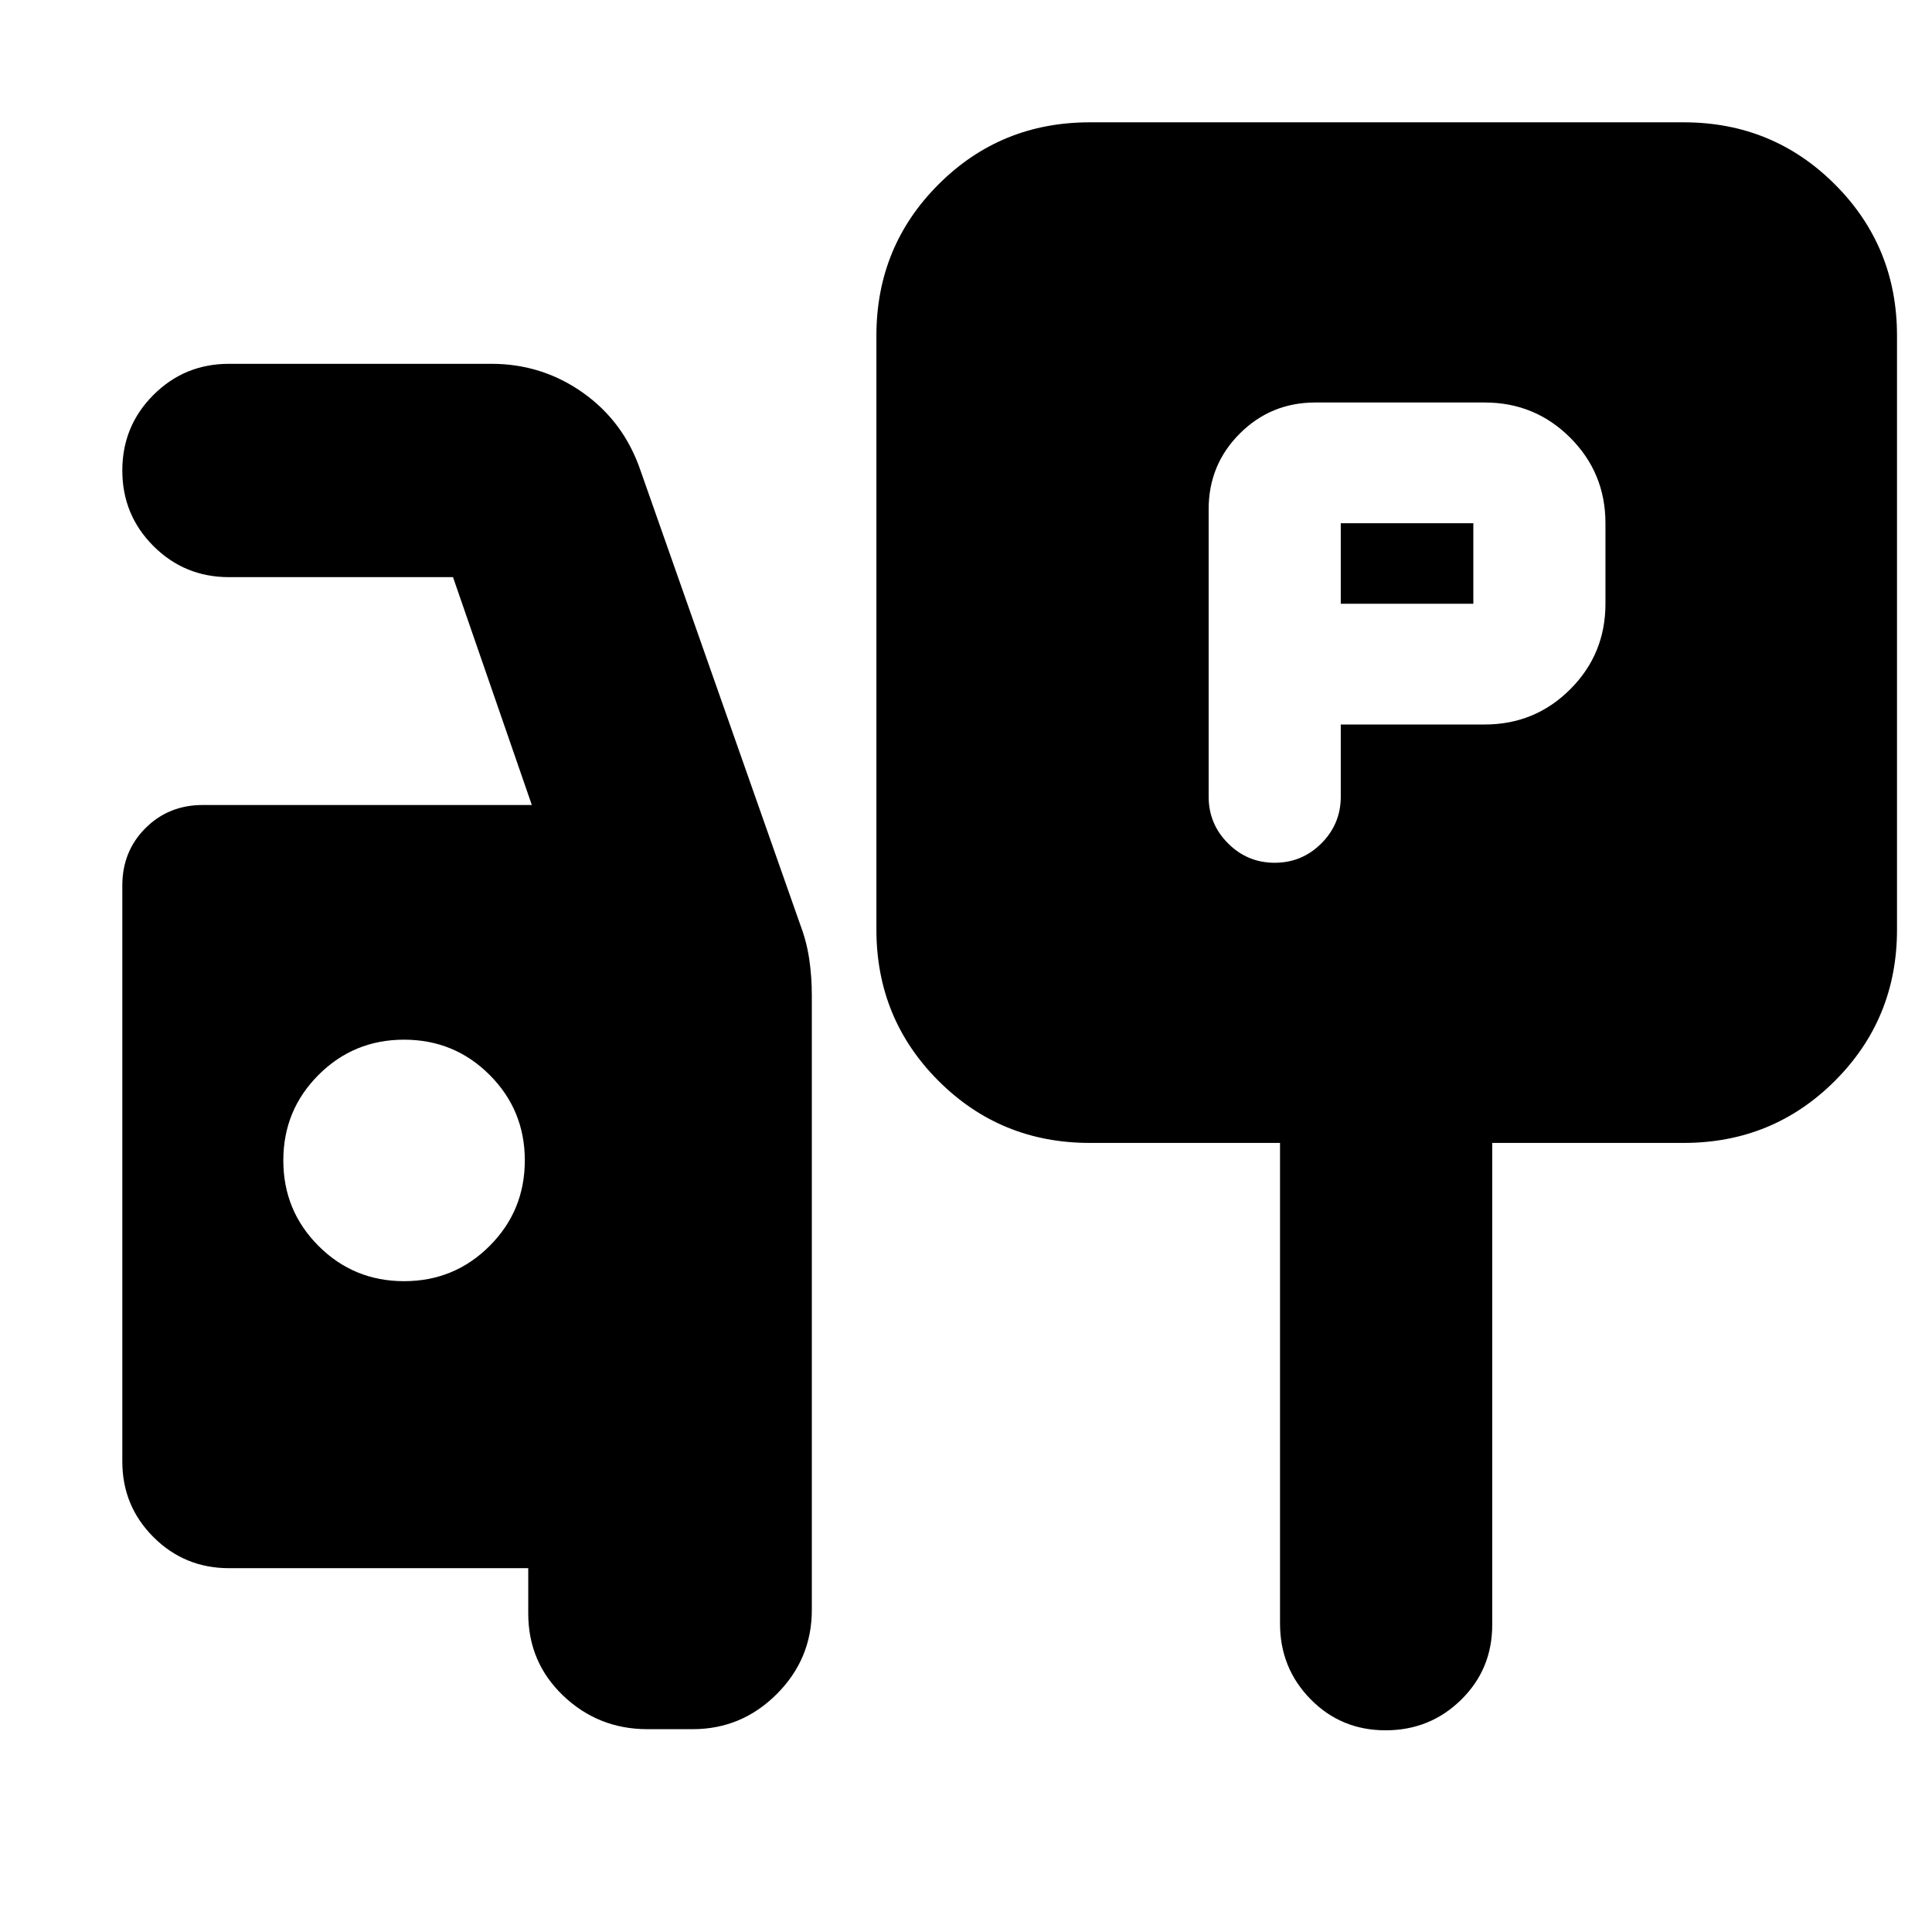 <svg xmlns="http://www.w3.org/2000/svg" height="24" viewBox="0 -960 960 960" width="24"><path d="M666.22-600h71.52q25 0 42.5-17.5t17.5-42.5v-40q0-25-17.5-42.5t-42.5-17.5h-84.17q-22.09 0-37.55 15.46-15.45 15.45-15.45 37.54v142.87q0 13.56 9.63 23.19 9.63 9.64 23.19 9.64 13.57 0 23.2-9.64 9.63-9.63 9.63-23.19V-600Zm0-60v-40h65.87v40h-65.87ZM541.48-392.09q-44.31 0-75.15-30.84-30.85-30.85-30.85-75.16v-295.13q0-44.3 30.85-75.15 30.84-30.85 75.15-30.85h295.13q44.3 0 75.15 30.85 30.85 30.85 30.85 75.15v295.13q0 44.31-30.85 75.16-30.85 30.84-75.15 30.84h-95.13v239.44q0 22.09-15.46 37.26-15.45 15.17-37.54 15.17t-37.26-15.45q-15.18-15.46-15.18-37.55v-238.87h-94.56ZM321.7-100.78q-24.35 0-41.79-16.59-17.43-16.59-17.43-40.93v-22.48h-148.7q-22.08 0-37.54-15.46t-15.46-37.54V-520q0-17 11.5-28.5t28.5-11.5h163.48l-39.17-113.22H113.78q-22.08 0-37.54-15.45-15.46-15.46-15.46-37.55 0-22.08 15.46-37.54t37.54-15.46h130.39q25.22 0 45.53 14.39 20.3 14.39 28.56 38.61l79.44 225.87q3.13 8.26 4.41 16.96 1.28 8.69 1.28 17.96V-160q0 24.35-17.43 41.78-17.44 17.44-41.79 17.44H321.7ZM200.78-323.39q25 0 42.5-17.5t17.5-42.5q0-25-17.5-42.5t-42.5-17.5q-25 0-42.5 17.5t-17.5 42.5q0 25 17.5 42.5t42.5 17.5Z"/></svg>